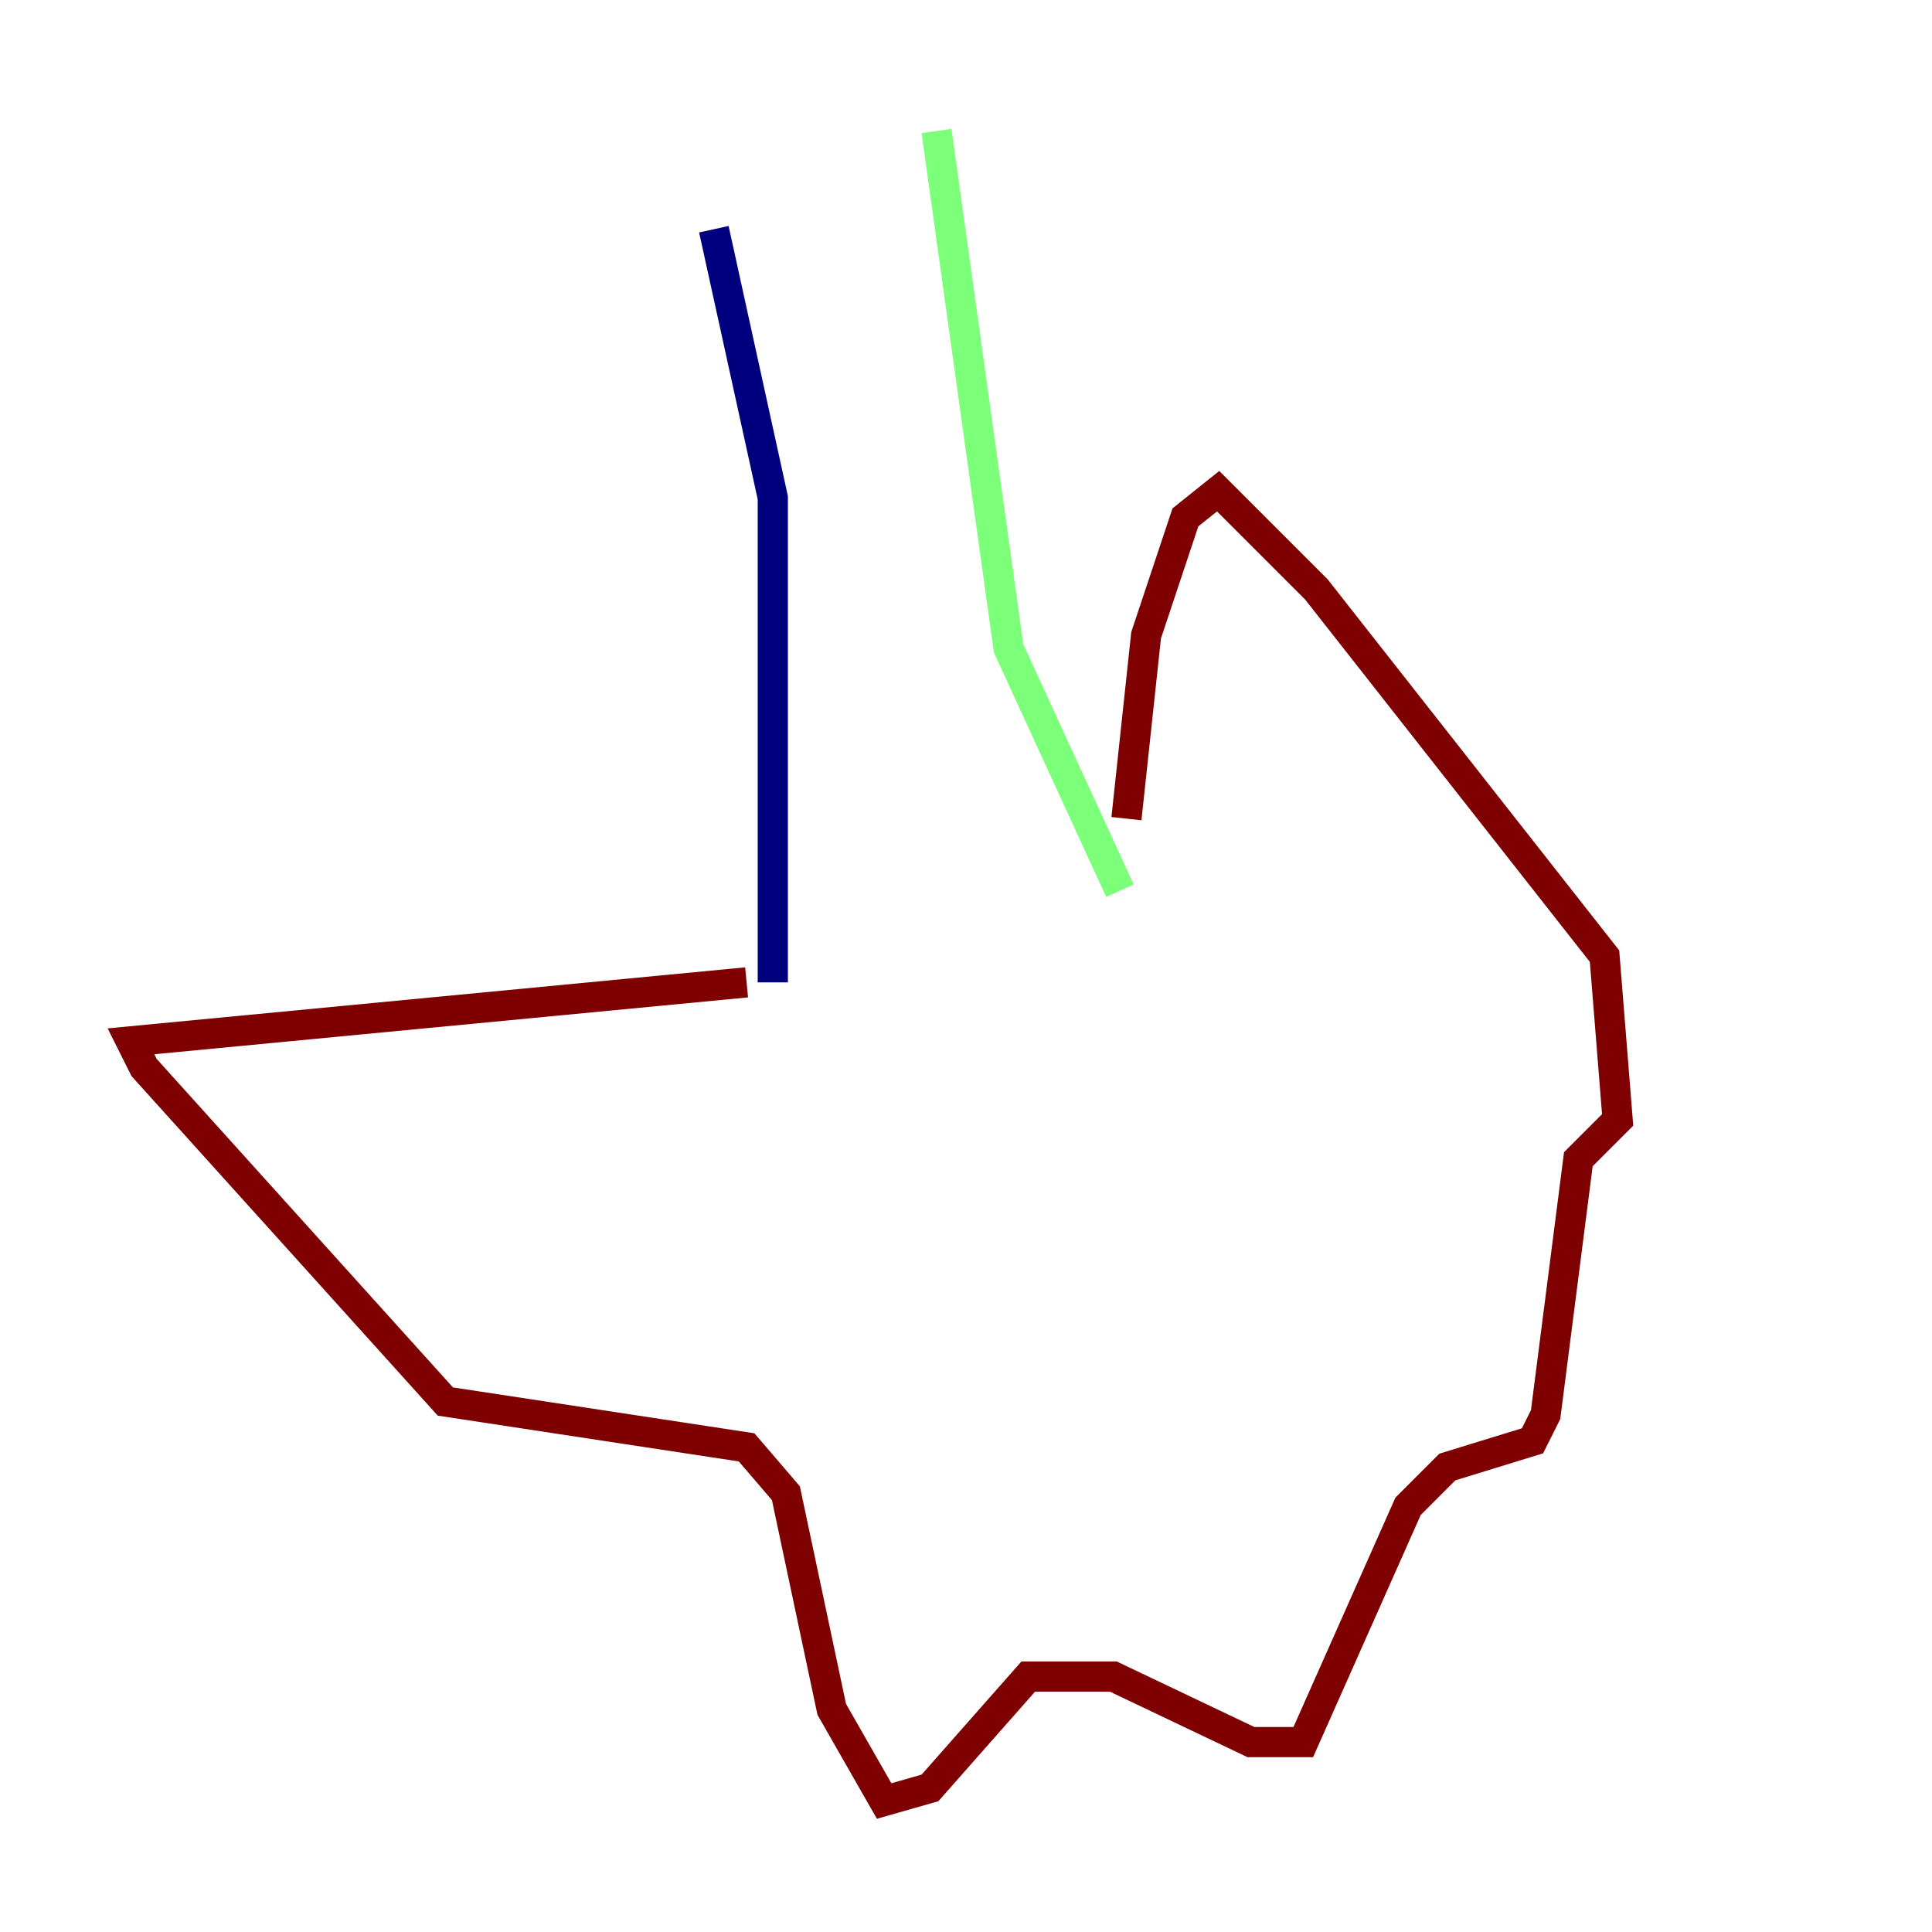 <?xml version="1.0" encoding="utf-8" ?>
<svg baseProfile="tiny" height="128" version="1.2" viewBox="0,0,128,128" width="128" xmlns="http://www.w3.org/2000/svg" xmlns:ev="http://www.w3.org/2001/xml-events" xmlns:xlink="http://www.w3.org/1999/xlink"><defs /><polyline fill="none" points="47.295,15.186 51.2,32.976 51.2,65.085" stroke="#00007f" stroke-width="2" /><polyline fill="none" points="62.047,8.678 66.82,42.956 74.197,59.01" stroke="#7cff79" stroke-width="2" /><polyline fill="none" points="49.464,65.085 8.678,68.99 9.546,70.725 29.505,92.854 49.464,95.891 52.068,98.929 55.105,113.248 58.576,119.322 61.614,118.454 68.122,111.078 73.763,111.078 82.875,115.417 86.346,115.417 93.288,99.797 95.891,97.193 101.532,95.458 102.4,93.722 104.57,76.8 107.173,74.197 106.305,63.349 87.214,39.051 80.705,32.542 78.536,34.278 75.932,42.088 74.63,54.237" stroke="#7f0000" stroke-width="2" /></svg>